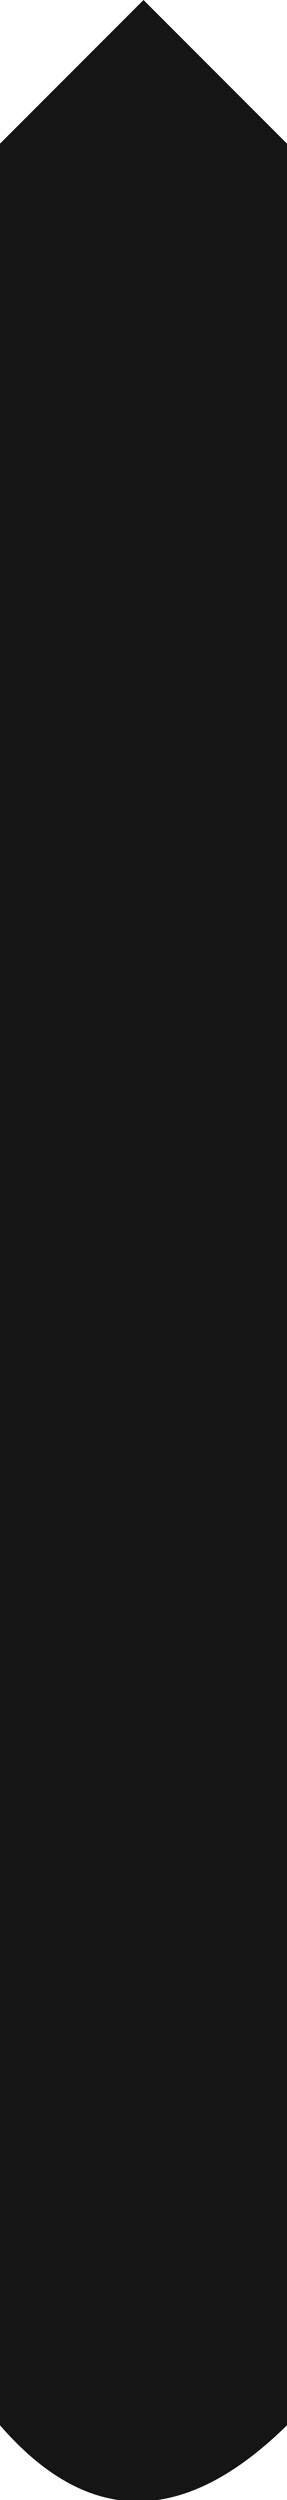 <?xml version="1.0" encoding="UTF-8" standalone="no"?>
<svg xmlns:ffdec="https://www.free-decompiler.com/flash" xmlns:xlink="http://www.w3.org/1999/xlink" ffdec:objectType="frame" height="43.5px" width="5.0px" xmlns="http://www.w3.org/2000/svg">
  <g transform="matrix(1.0, 0.0, 0.0, 1.0, 2.5, 0.0)">
    <use ffdec:characterId="656" height="43.5" transform="matrix(1.0, 0.0, 0.0, 1.0, -2.5, 0.0)" width="5.0" xlink:href="#shape0"/>
  </g>
  <defs>
    <g id="shape0" transform="matrix(1.0, 0.0, 0.0, 1.0, 2.5, 0.0)">
      <path d="M2.5 42.2 Q-0.2 44.85 -2.5 42.2 L-2.5 2.5 0.0 0.0 2.5 2.5 2.5 42.2" fill="#151515" fill-rule="evenodd" stroke="none"/>
    </g>
  </defs>
</svg>
